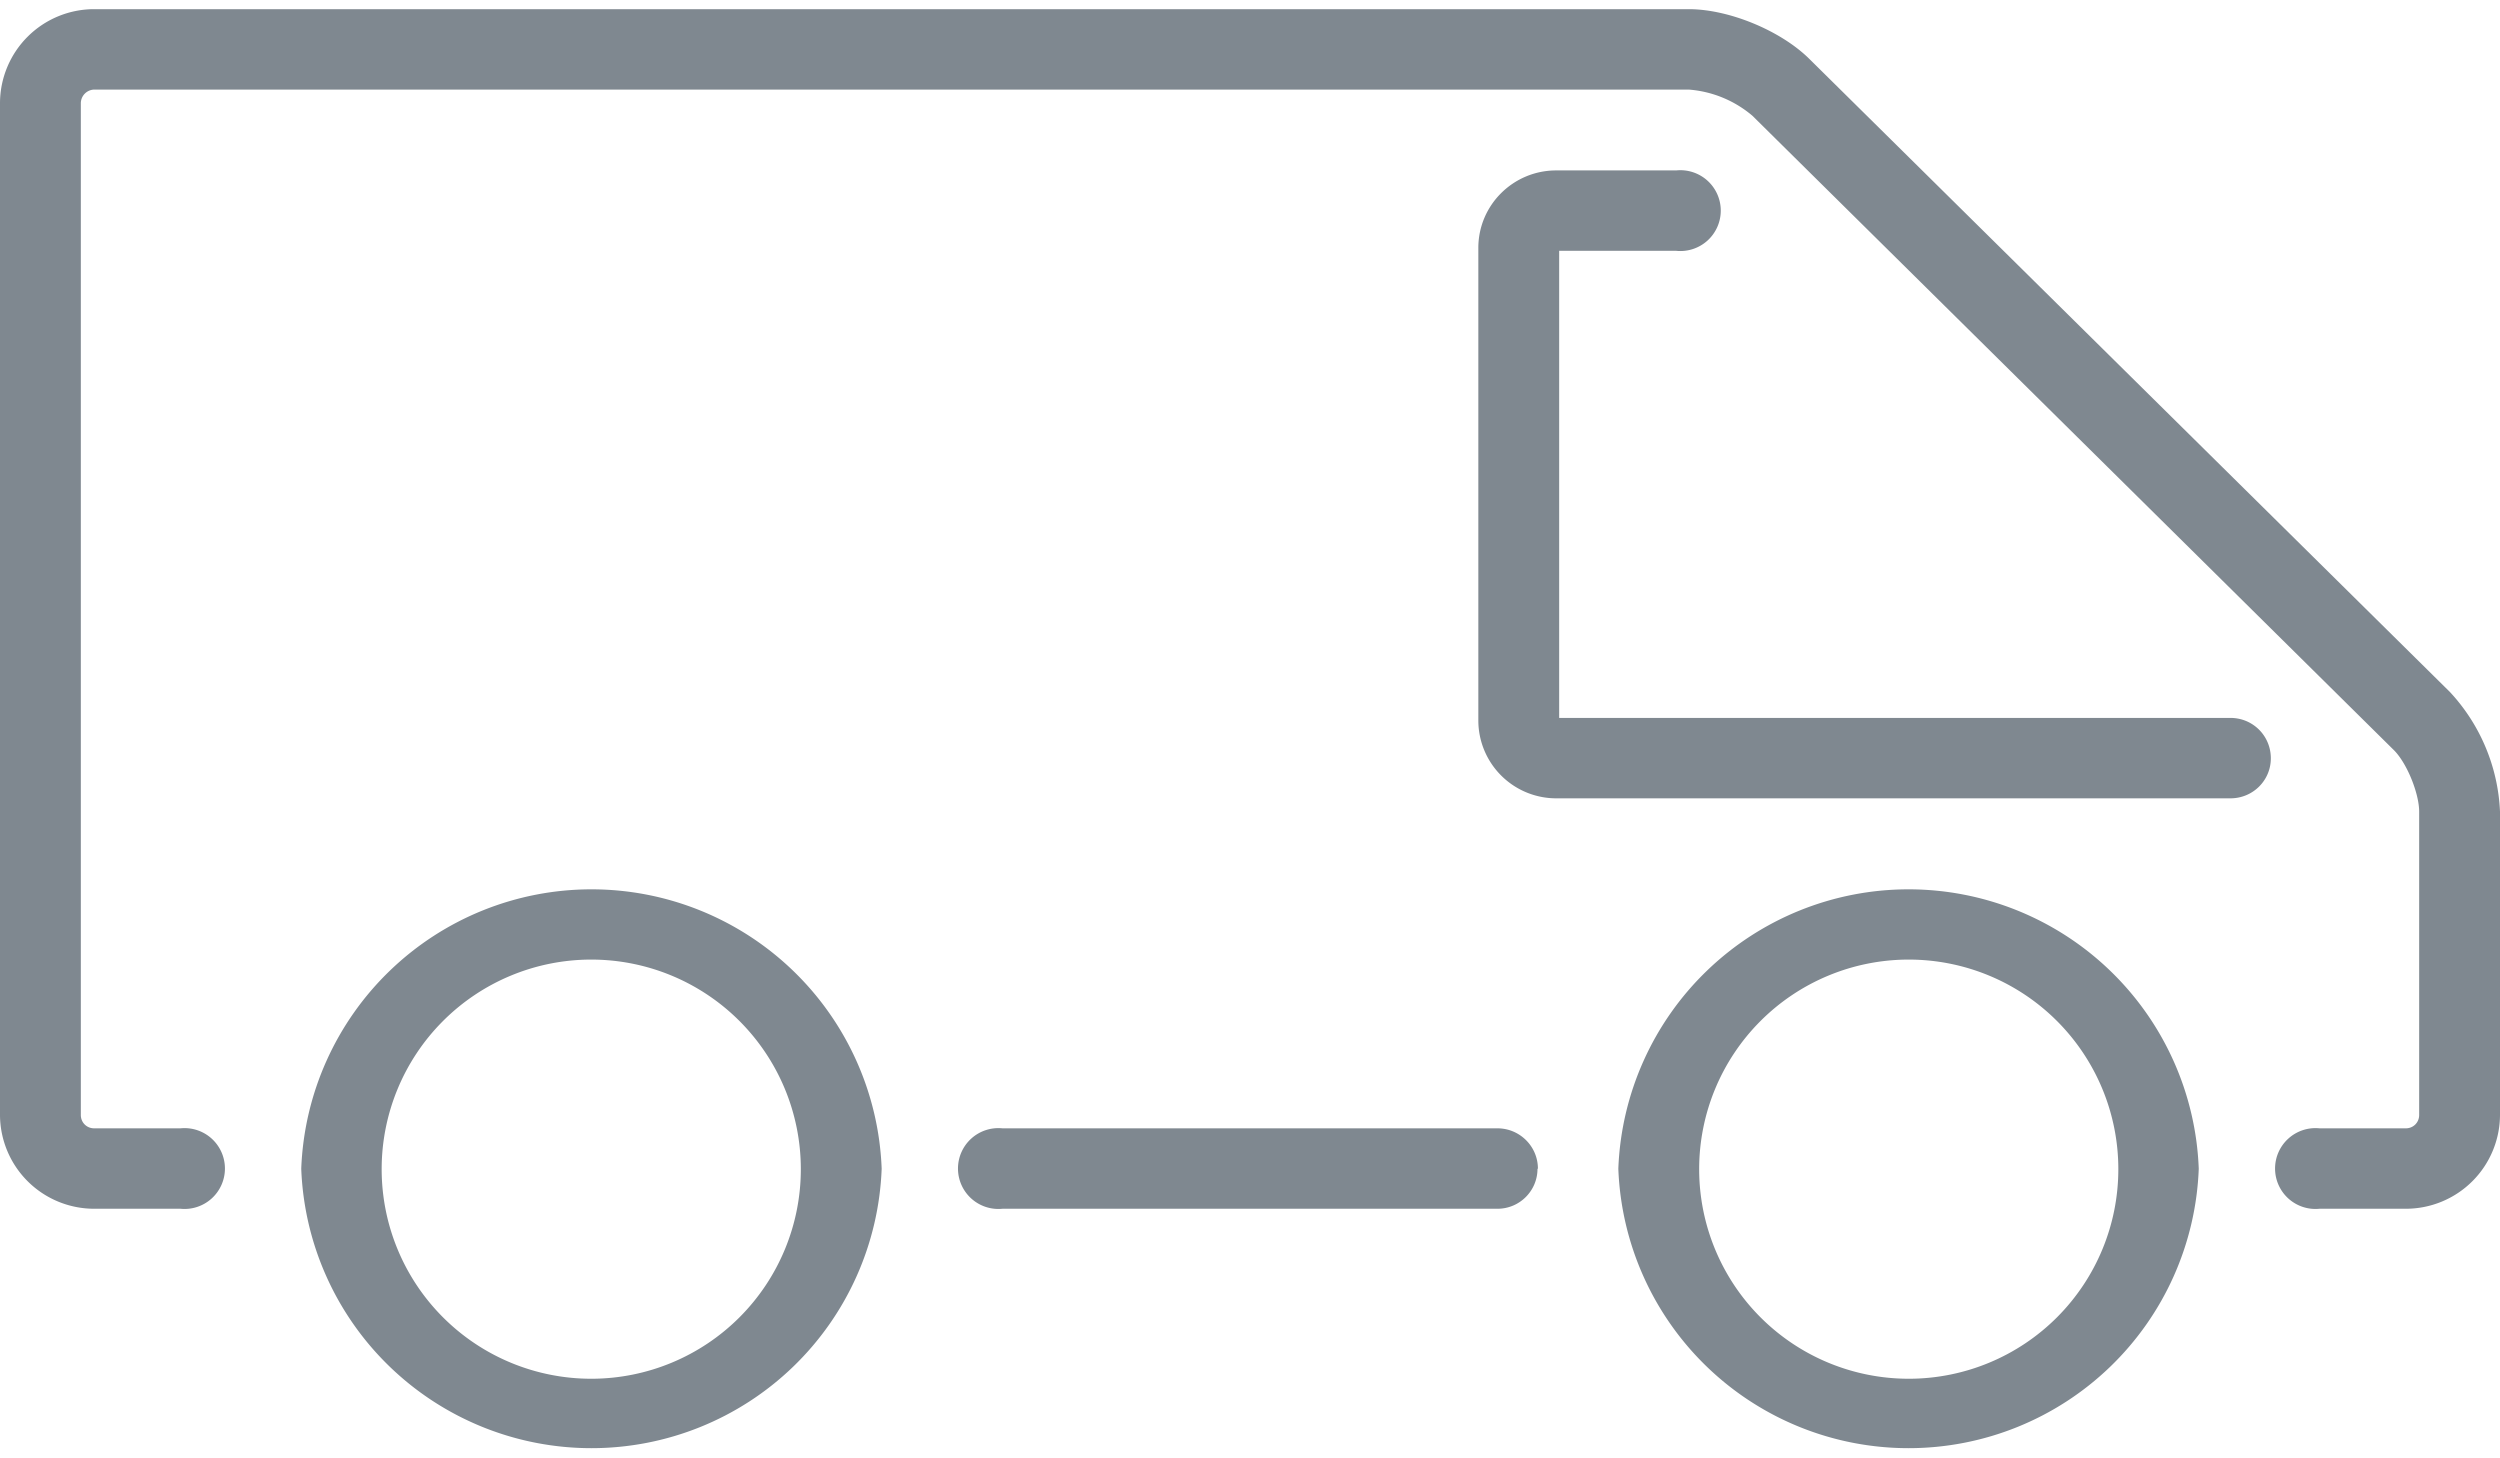 <svg xmlns="http://www.w3.org/2000/svg" xmlns:xlink="http://www.w3.org/1999/xlink" width="60" height="35"><defs><path id="a" d="M966.9 3084.05c0 .53-.43.96-.96.96h-11.88a.97.97 0 1 1 0-1.93h11.88c.53 0 .97.43.97.97zm3.63-27.83c.96 0 2.2.51 2.89 1.19l15.38 15.2a4.5 4.5 0 0 1 1.2 2.87v7.28a2.26 2.26 0 0 1-2.26 2.25h-2.07a.97.97 0 1 1 0-1.93h2.07c.18 0 .32-.14.32-.32v-7.28c0-.44-.3-1.19-.63-1.5l-15.37-15.2a2.67 2.67 0 0 0-1.53-.63h-38.27a.33.33 0 0 0-.32.33v24.28c0 .18.14.32.32.32h2.07a.97.97 0 1 1 0 1.93h-2.07a2.26 2.26 0 0 1-2.26-2.25v-24.28a2.26 2.26 0 0 1 2.26-2.26m50.51 27.83a6.97 6.97 0 0 1-13.93 0 6.97 6.97 0 0 1 13.93 0zm-1.93 0a5.03 5.03 0 1 0-10.06.02 5.03 5.03 0 0 0 10.06-.02zm3.66-9.85c0 .53-.43.96-.97.96h-16.18a1.87 1.87 0 0 1-1.87-1.87v-11.34c0-1.03.84-1.86 1.87-1.86h2.88a.97.97 0 1 1 0 1.93h-2.81v11.21h16.11c.54 0 .97.43.97.97zm-33.34 9.85a6.97 6.97 0 0 1-13.93 0 6.97 6.97 0 0 1 13.93 0zm-1.94 0a5.03 5.03 0 1 0-10.06.02 5.03 5.03 0 0 0 10.06-.02z"/></defs><use fill="#7f8890" xlink:href="#a" transform="translate(-930 -3056)"/></svg>